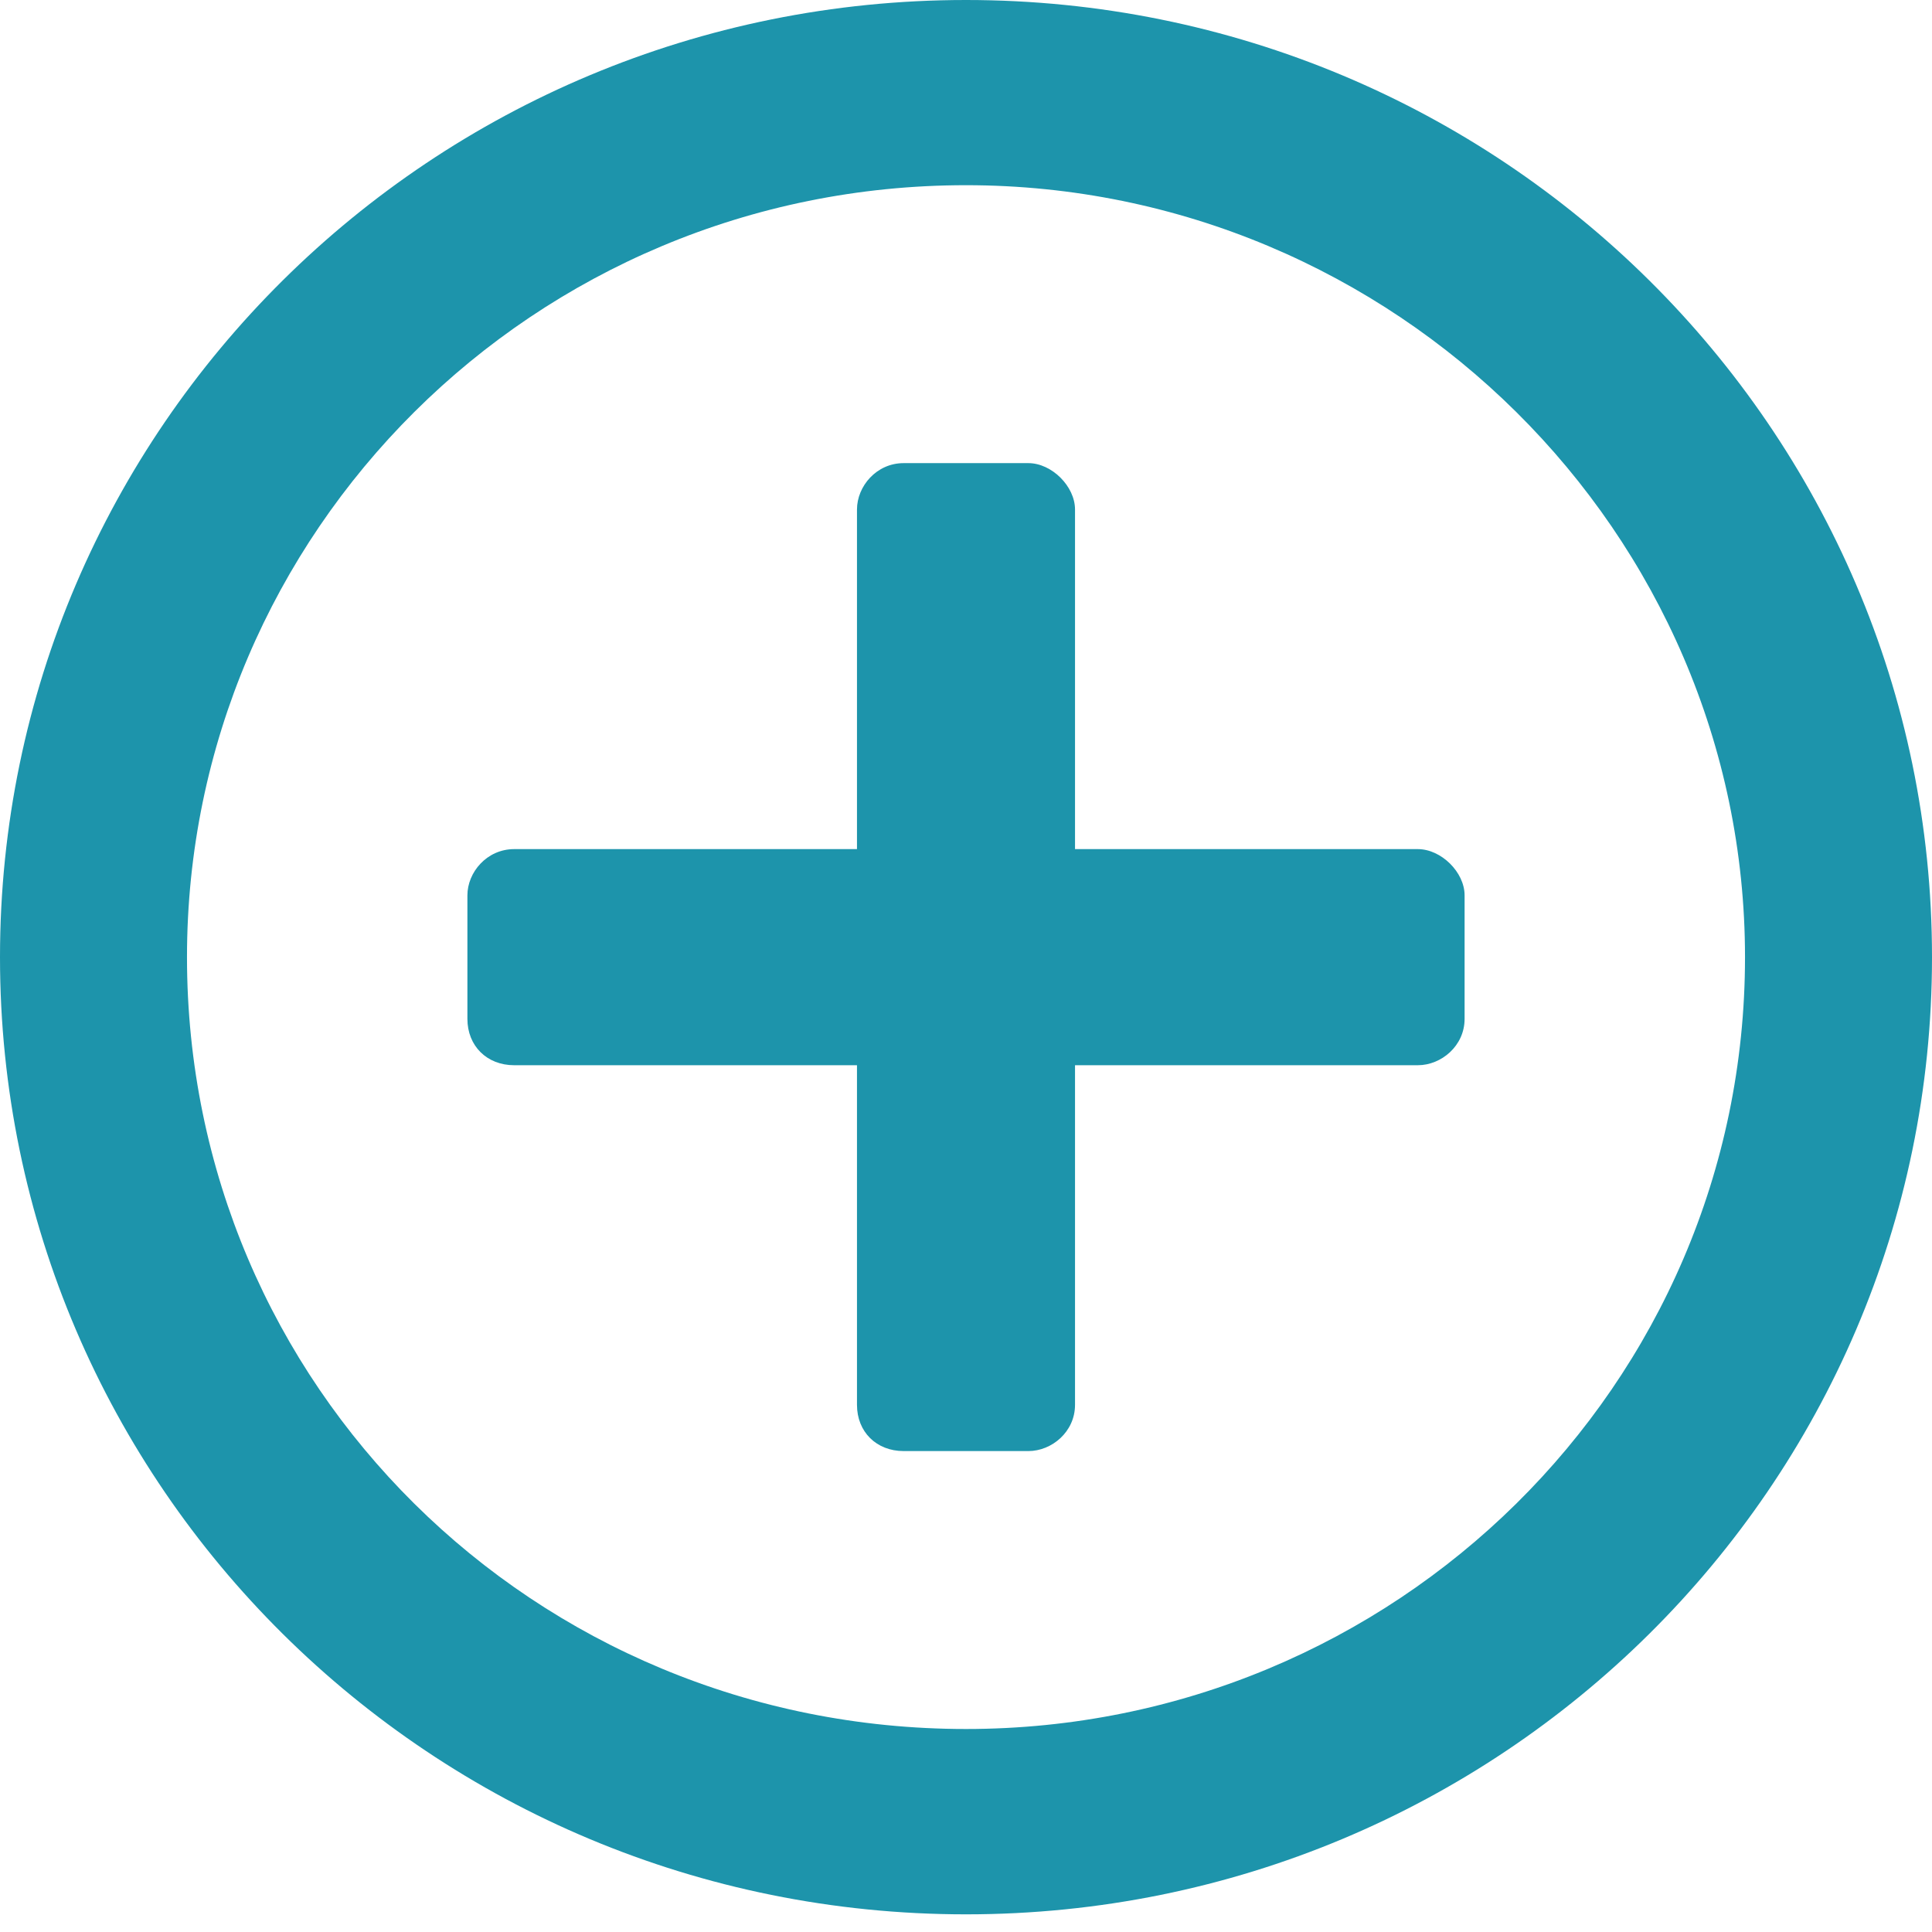 <svg width="14" height="14" viewBox="0 0 14 14" fill="none" xmlns="http://www.w3.org/2000/svg">
<path d="M10.613 6.488C10.613 6.321 10.444 6.153 10.274 6.153H7.79V3.692C7.79 3.524 7.621 3.356 7.452 3.356H6.548C6.351 3.356 6.21 3.524 6.21 3.692V6.153H3.726C3.528 6.153 3.387 6.321 3.387 6.488V7.383C3.387 7.579 3.528 7.719 3.726 7.719H6.21V10.18C6.21 10.376 6.351 10.515 6.548 10.515H7.452C7.621 10.515 7.79 10.376 7.79 10.18V7.719H10.274C10.444 7.719 10.613 7.579 10.613 7.383V6.488ZM14 6.936C14 3.104 10.867 0 7 0C3.133 0 0 3.104 0 6.936C0 10.767 3.133 13.872 7 13.872C10.867 13.872 14 10.767 14 6.936ZM12.645 6.936C12.645 10.04 10.105 12.529 7 12.529C3.867 12.529 1.355 10.04 1.355 6.936C1.355 3.859 3.867 1.342 7 1.342C10.105 1.342 12.645 3.859 12.645 6.936Z" fill="#1D94AB"/>
</svg>
